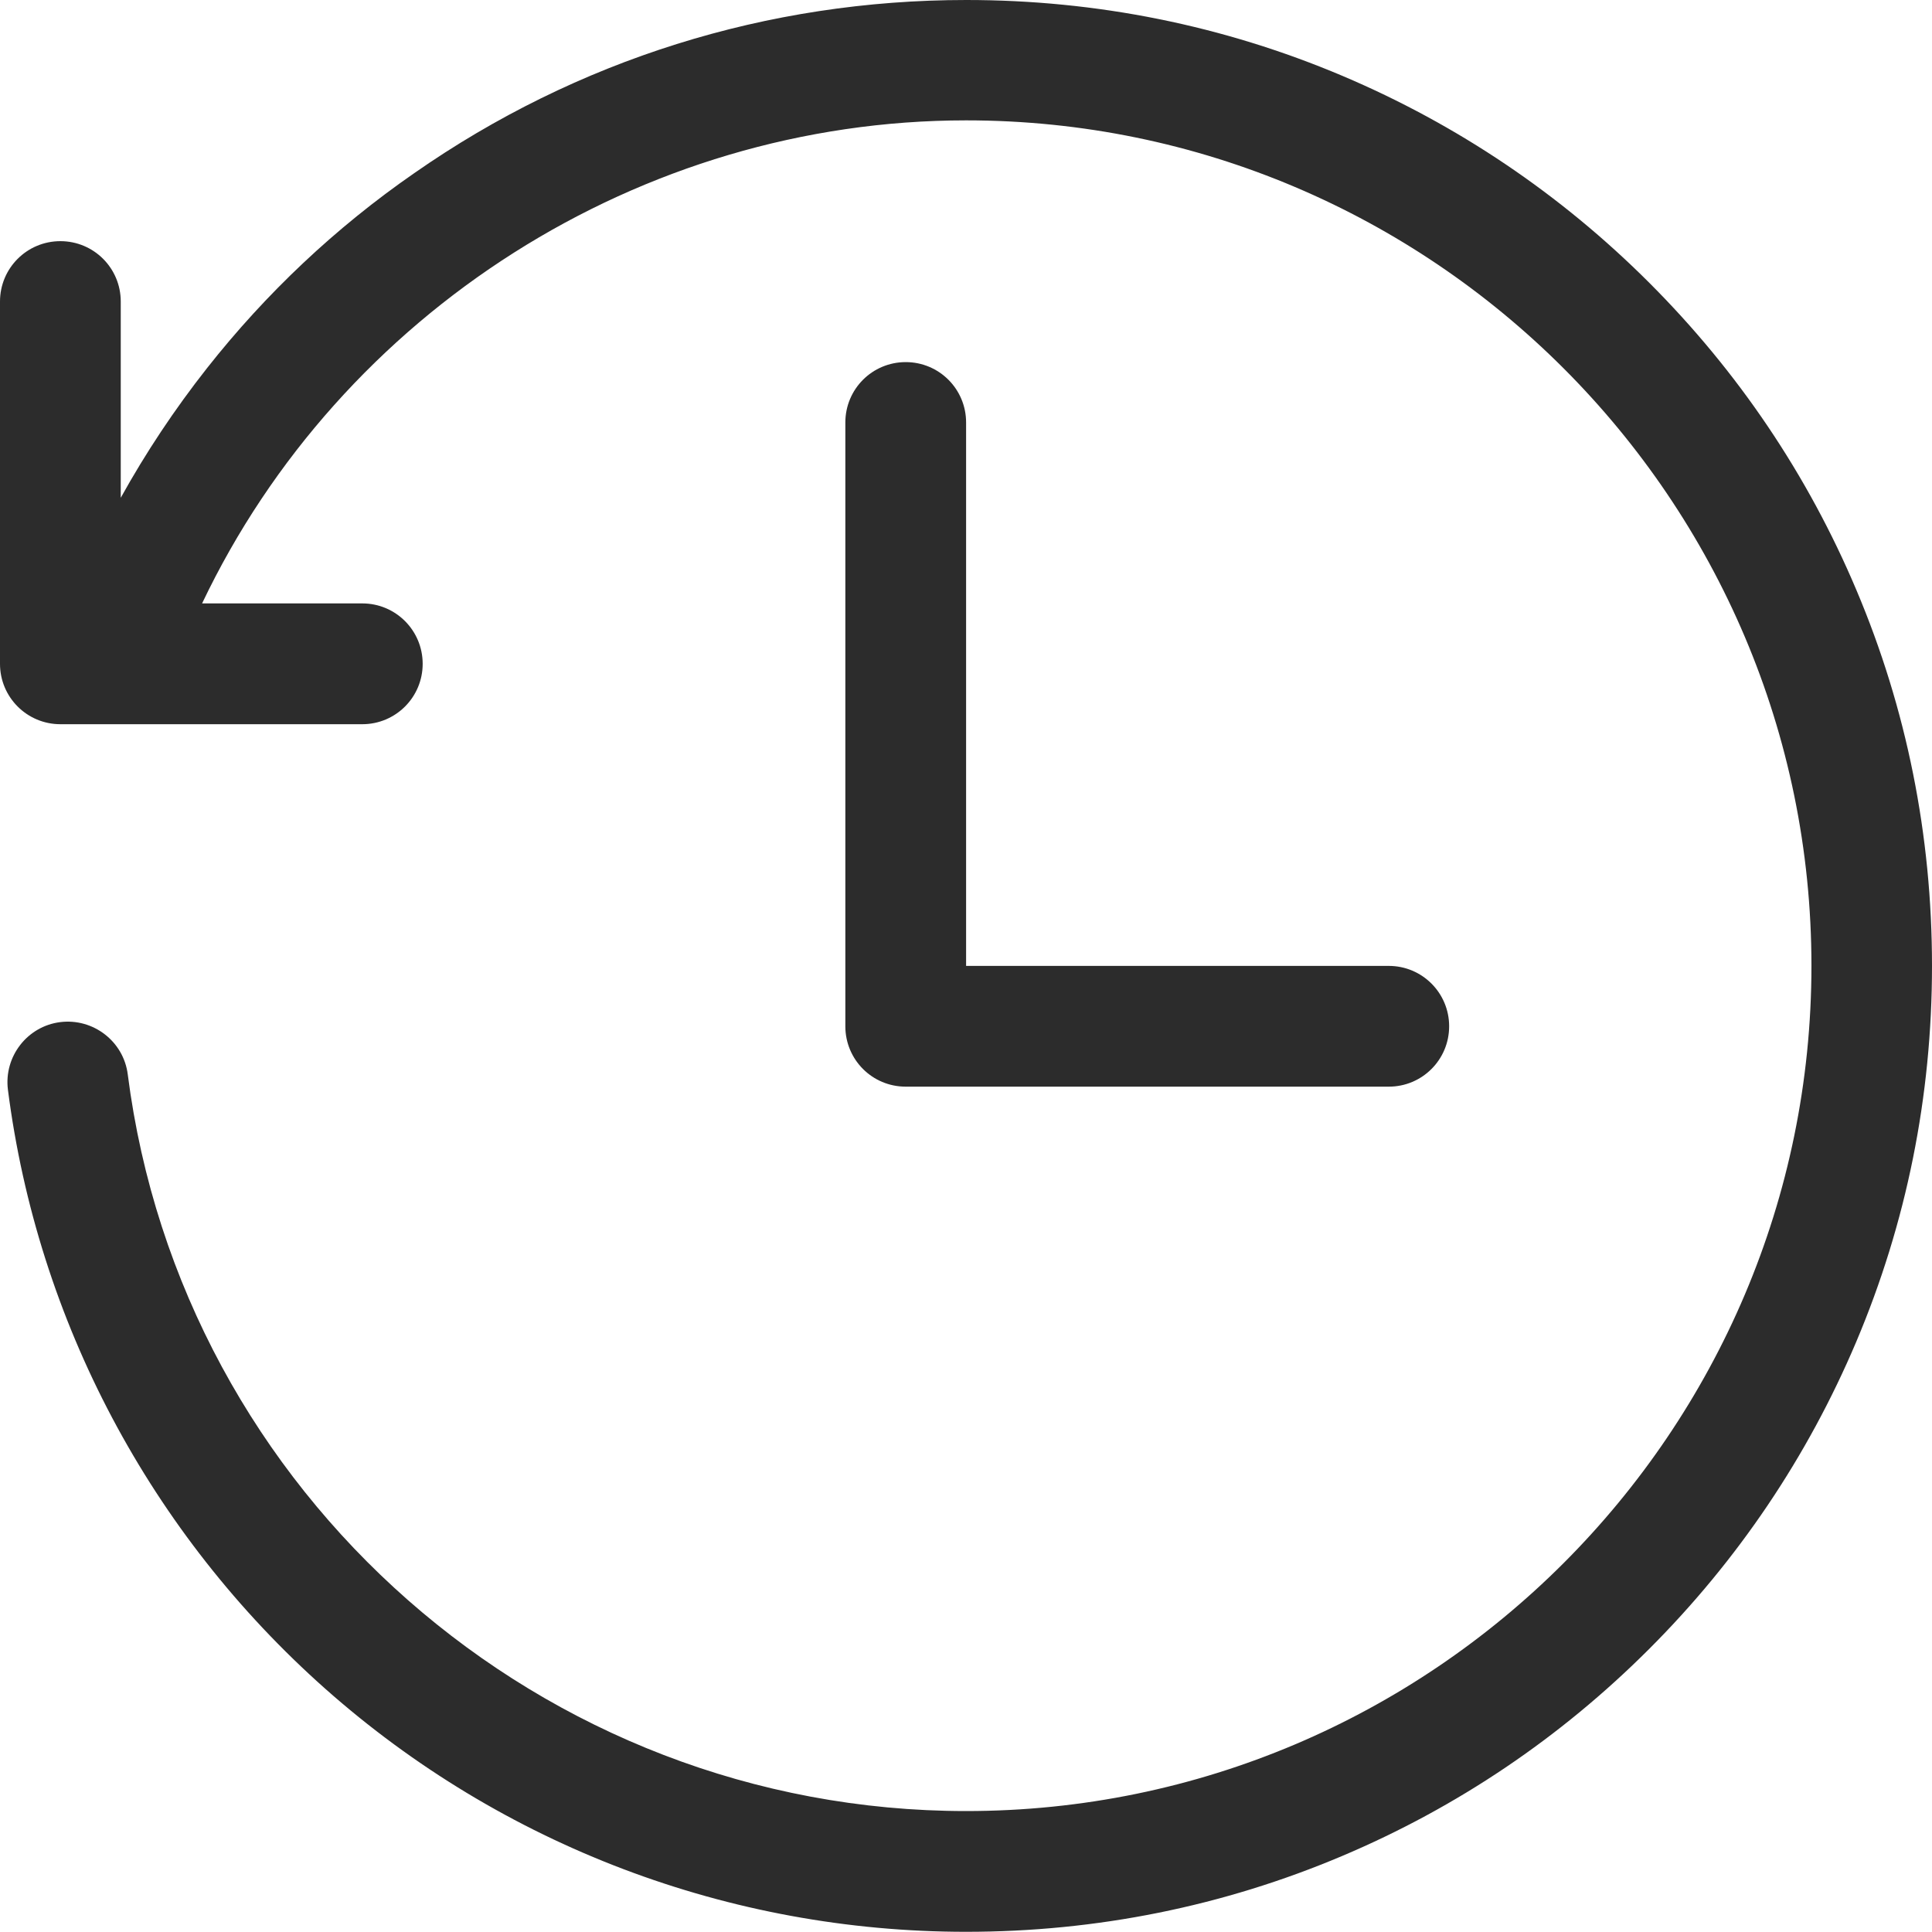 <?xml version="1.0" encoding="UTF-8"?>
<svg width="40px" height="40px" viewBox="0 0 40 40" version="1.1" xmlns="http://www.w3.org/2000/svg" xmlns:xlink="http://www.w3.org/1999/xlink">
    <title>history</title>
    <g id="jumpserver" stroke="none" stroke-width="1" fill="none" fill-rule="evenodd">
        <g id="history" fill="#2C2C2C" fill-rule="nonzero">
            <path d="M18.752,7.497 C18.06,7.497 17.502,8.055 17.502,8.747 L17.502,21.248 C17.502,21.94 18.06,22.498 18.752,22.498 L28.753,22.498 C29.444,22.498 30.003,21.94 30.003,21.248 C30.003,20.557 29.444,19.998 28.753,19.998 L20.002,19.998 L20.002,8.747 C20.002,8.055 19.443,7.497 18.752,7.497 Z" id="路径"></path>
            <path d="M38.433,12.212 C37.426,9.829 35.984,7.692 34.148,5.856 C32.312,4.02 30.171,2.578 27.792,1.57 C25.327,0.527 22.705,0 20.006,0 C15.892,0 11.939,1.238 8.575,3.586 C6.95,4.711 5.508,6.071 4.286,7.622 C3.618,8.47 3.02,9.368 2.5,10.306 L2.5,6.243 C2.5,5.551 1.942,4.993 1.25,4.993 C0.559,4.993 0,5.551 0,6.243 L0,13.744 C0,14.435 0.559,14.994 1.25,14.994 L7.501,14.994 C8.192,14.994 8.751,14.435 8.751,13.744 C8.751,13.052 8.192,12.493 7.501,12.493 L4.184,12.493 C7.055,6.462 13.259,2.492 20.002,2.492 C29.651,2.492 37.504,10.345 37.504,19.994 C37.504,29.644 29.651,37.496 20.002,37.496 C11.22,37.496 3.758,30.937 2.645,22.244 C2.559,21.561 1.93,21.076 1.246,21.162 C0.563,21.248 0.078,21.877 0.164,22.561 C0.777,27.346 3.114,31.753 6.739,34.968 C10.399,38.211 15.107,39.996 20.002,39.996 C22.701,39.996 25.323,39.469 27.788,38.426 C30.171,37.418 32.308,35.976 34.144,34.14 C35.98,32.304 37.422,30.163 38.43,27.784 C39.473,25.319 40,22.698 40,19.998 C40,17.299 39.477,14.677 38.433,12.212 Z" id="路径"></path>
        </g>
    </g>
</svg>